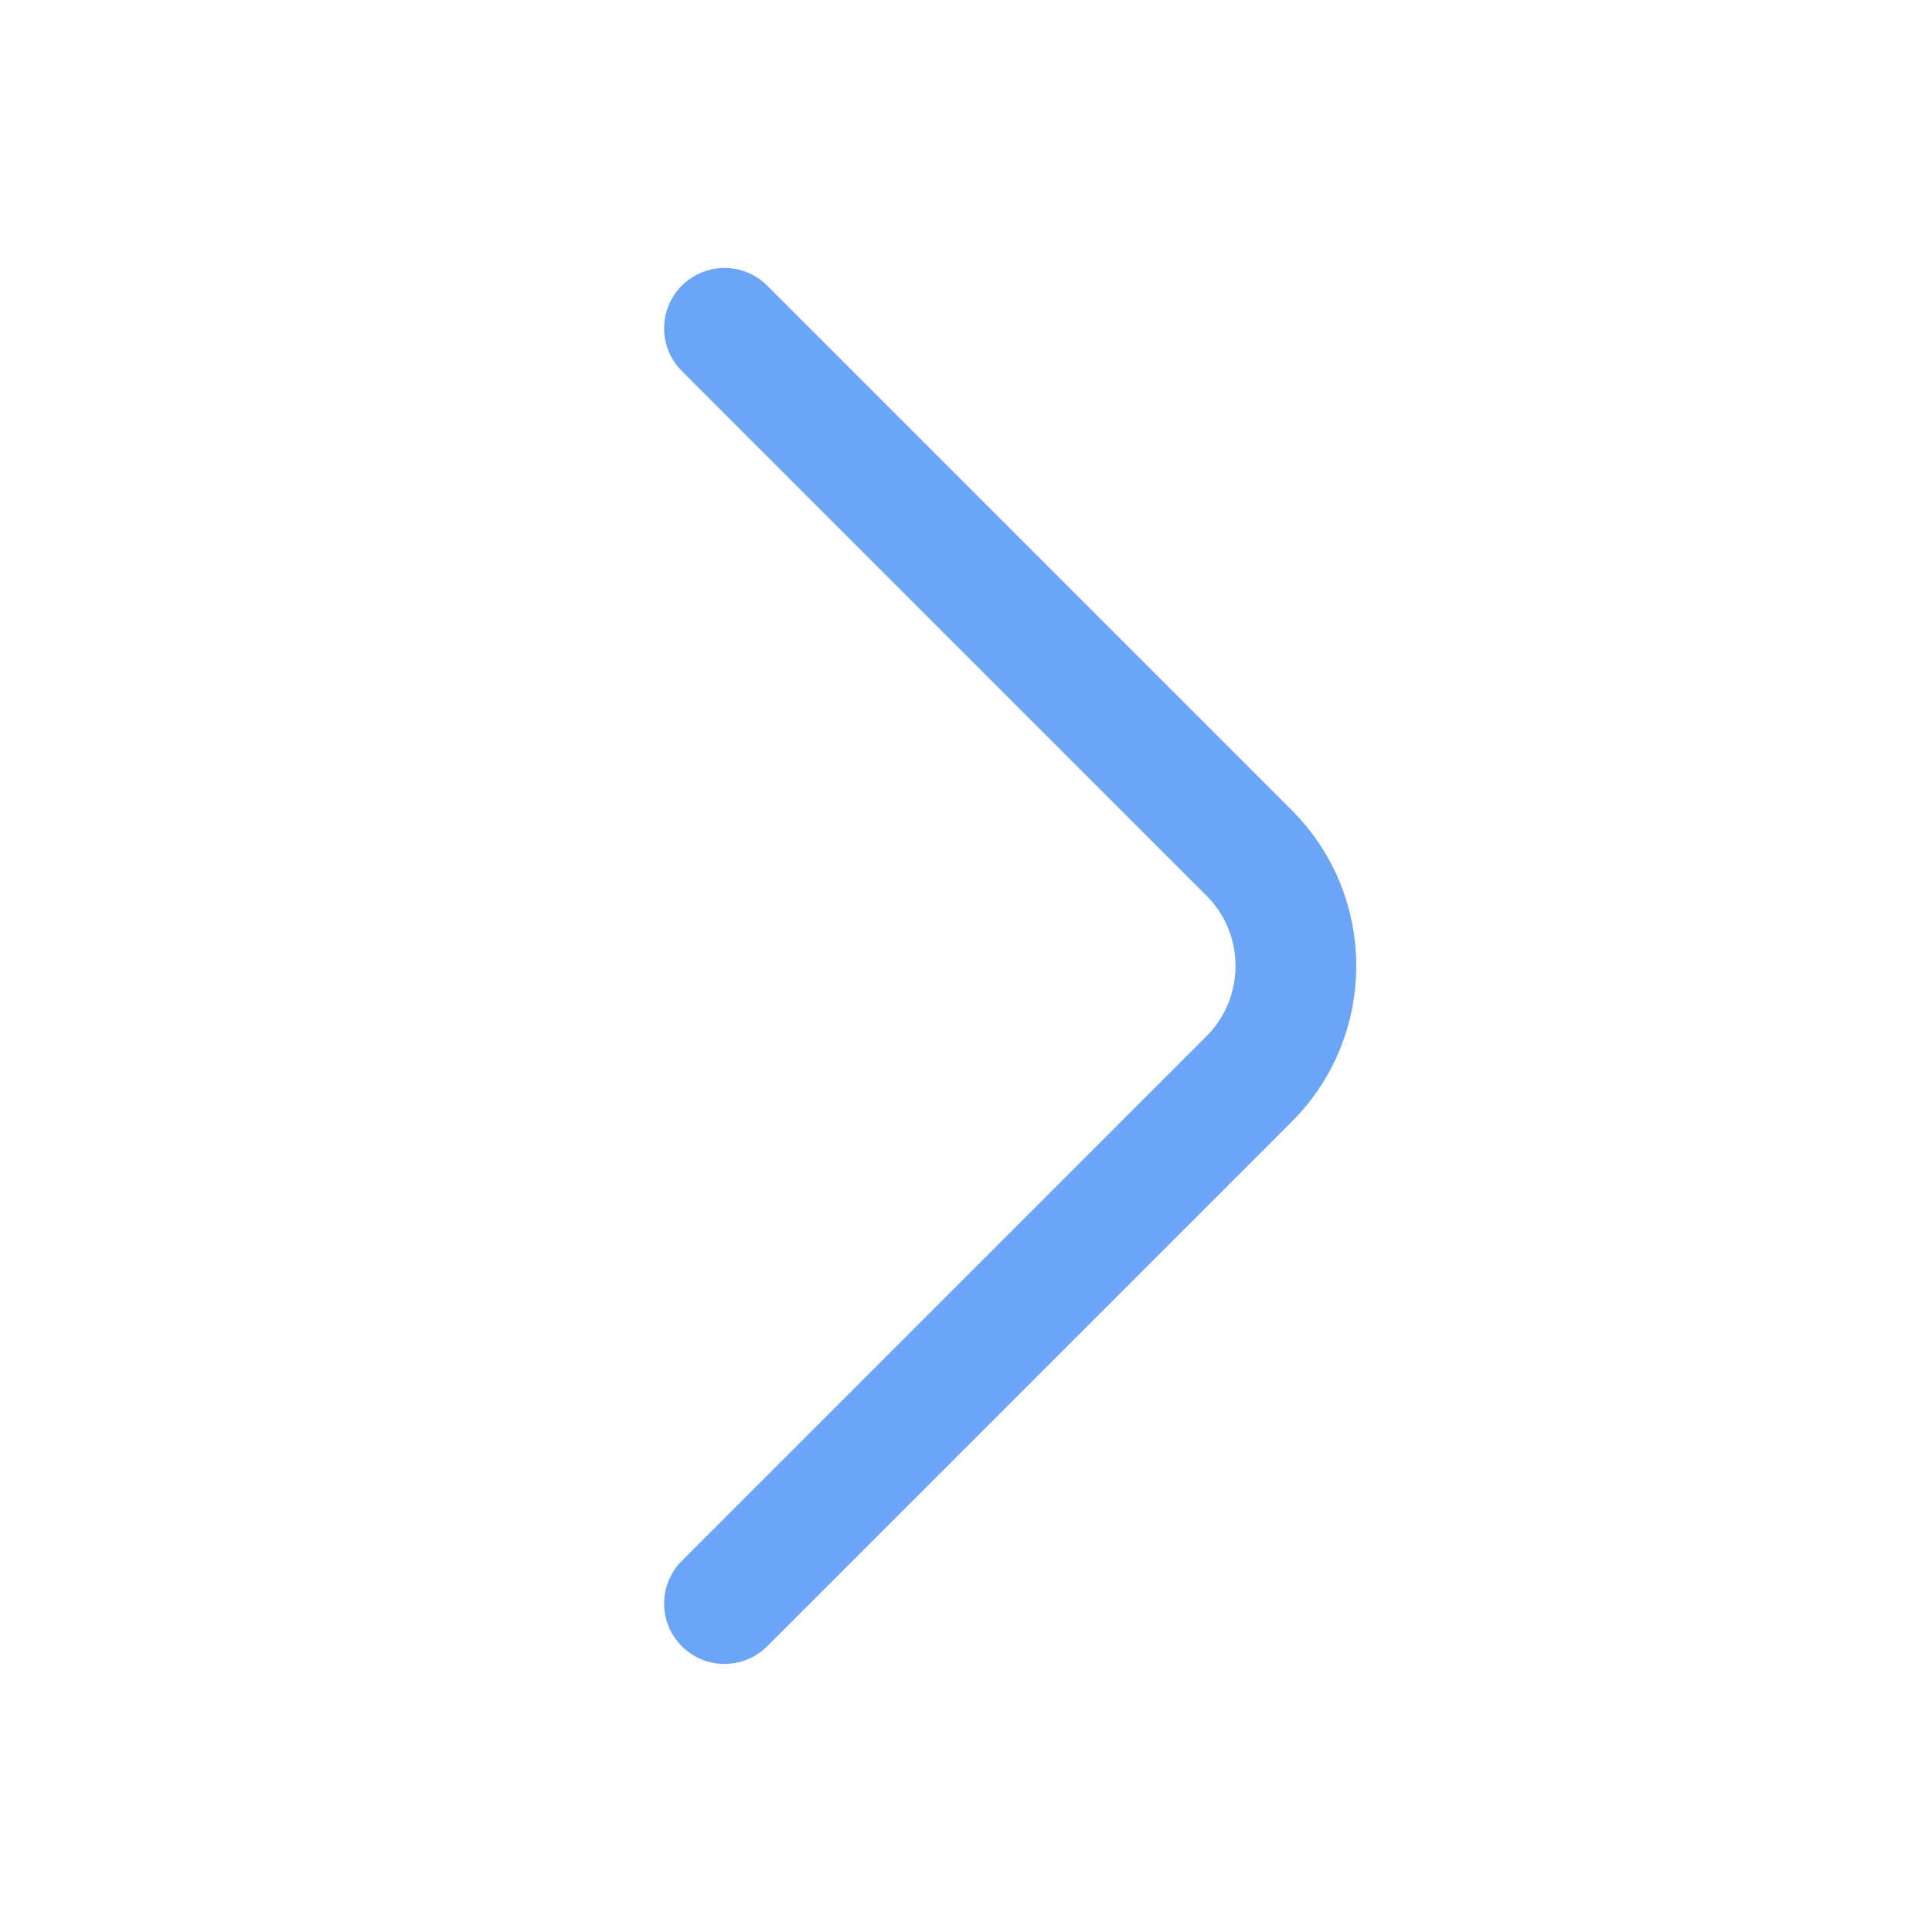 <svg width="18" height="18" viewBox="0 0 18 18" fill="none" xmlns="http://www.w3.org/2000/svg">
<path d="M6.75 3.059L11.64 7.949C12.218 8.527 12.218 9.472 11.64 10.05L6.75 14.94" stroke="#6AA5F8" stroke-width="1.125" stroke-miterlimit="10" stroke-linecap="round" stroke-linejoin="round"/>
</svg>
